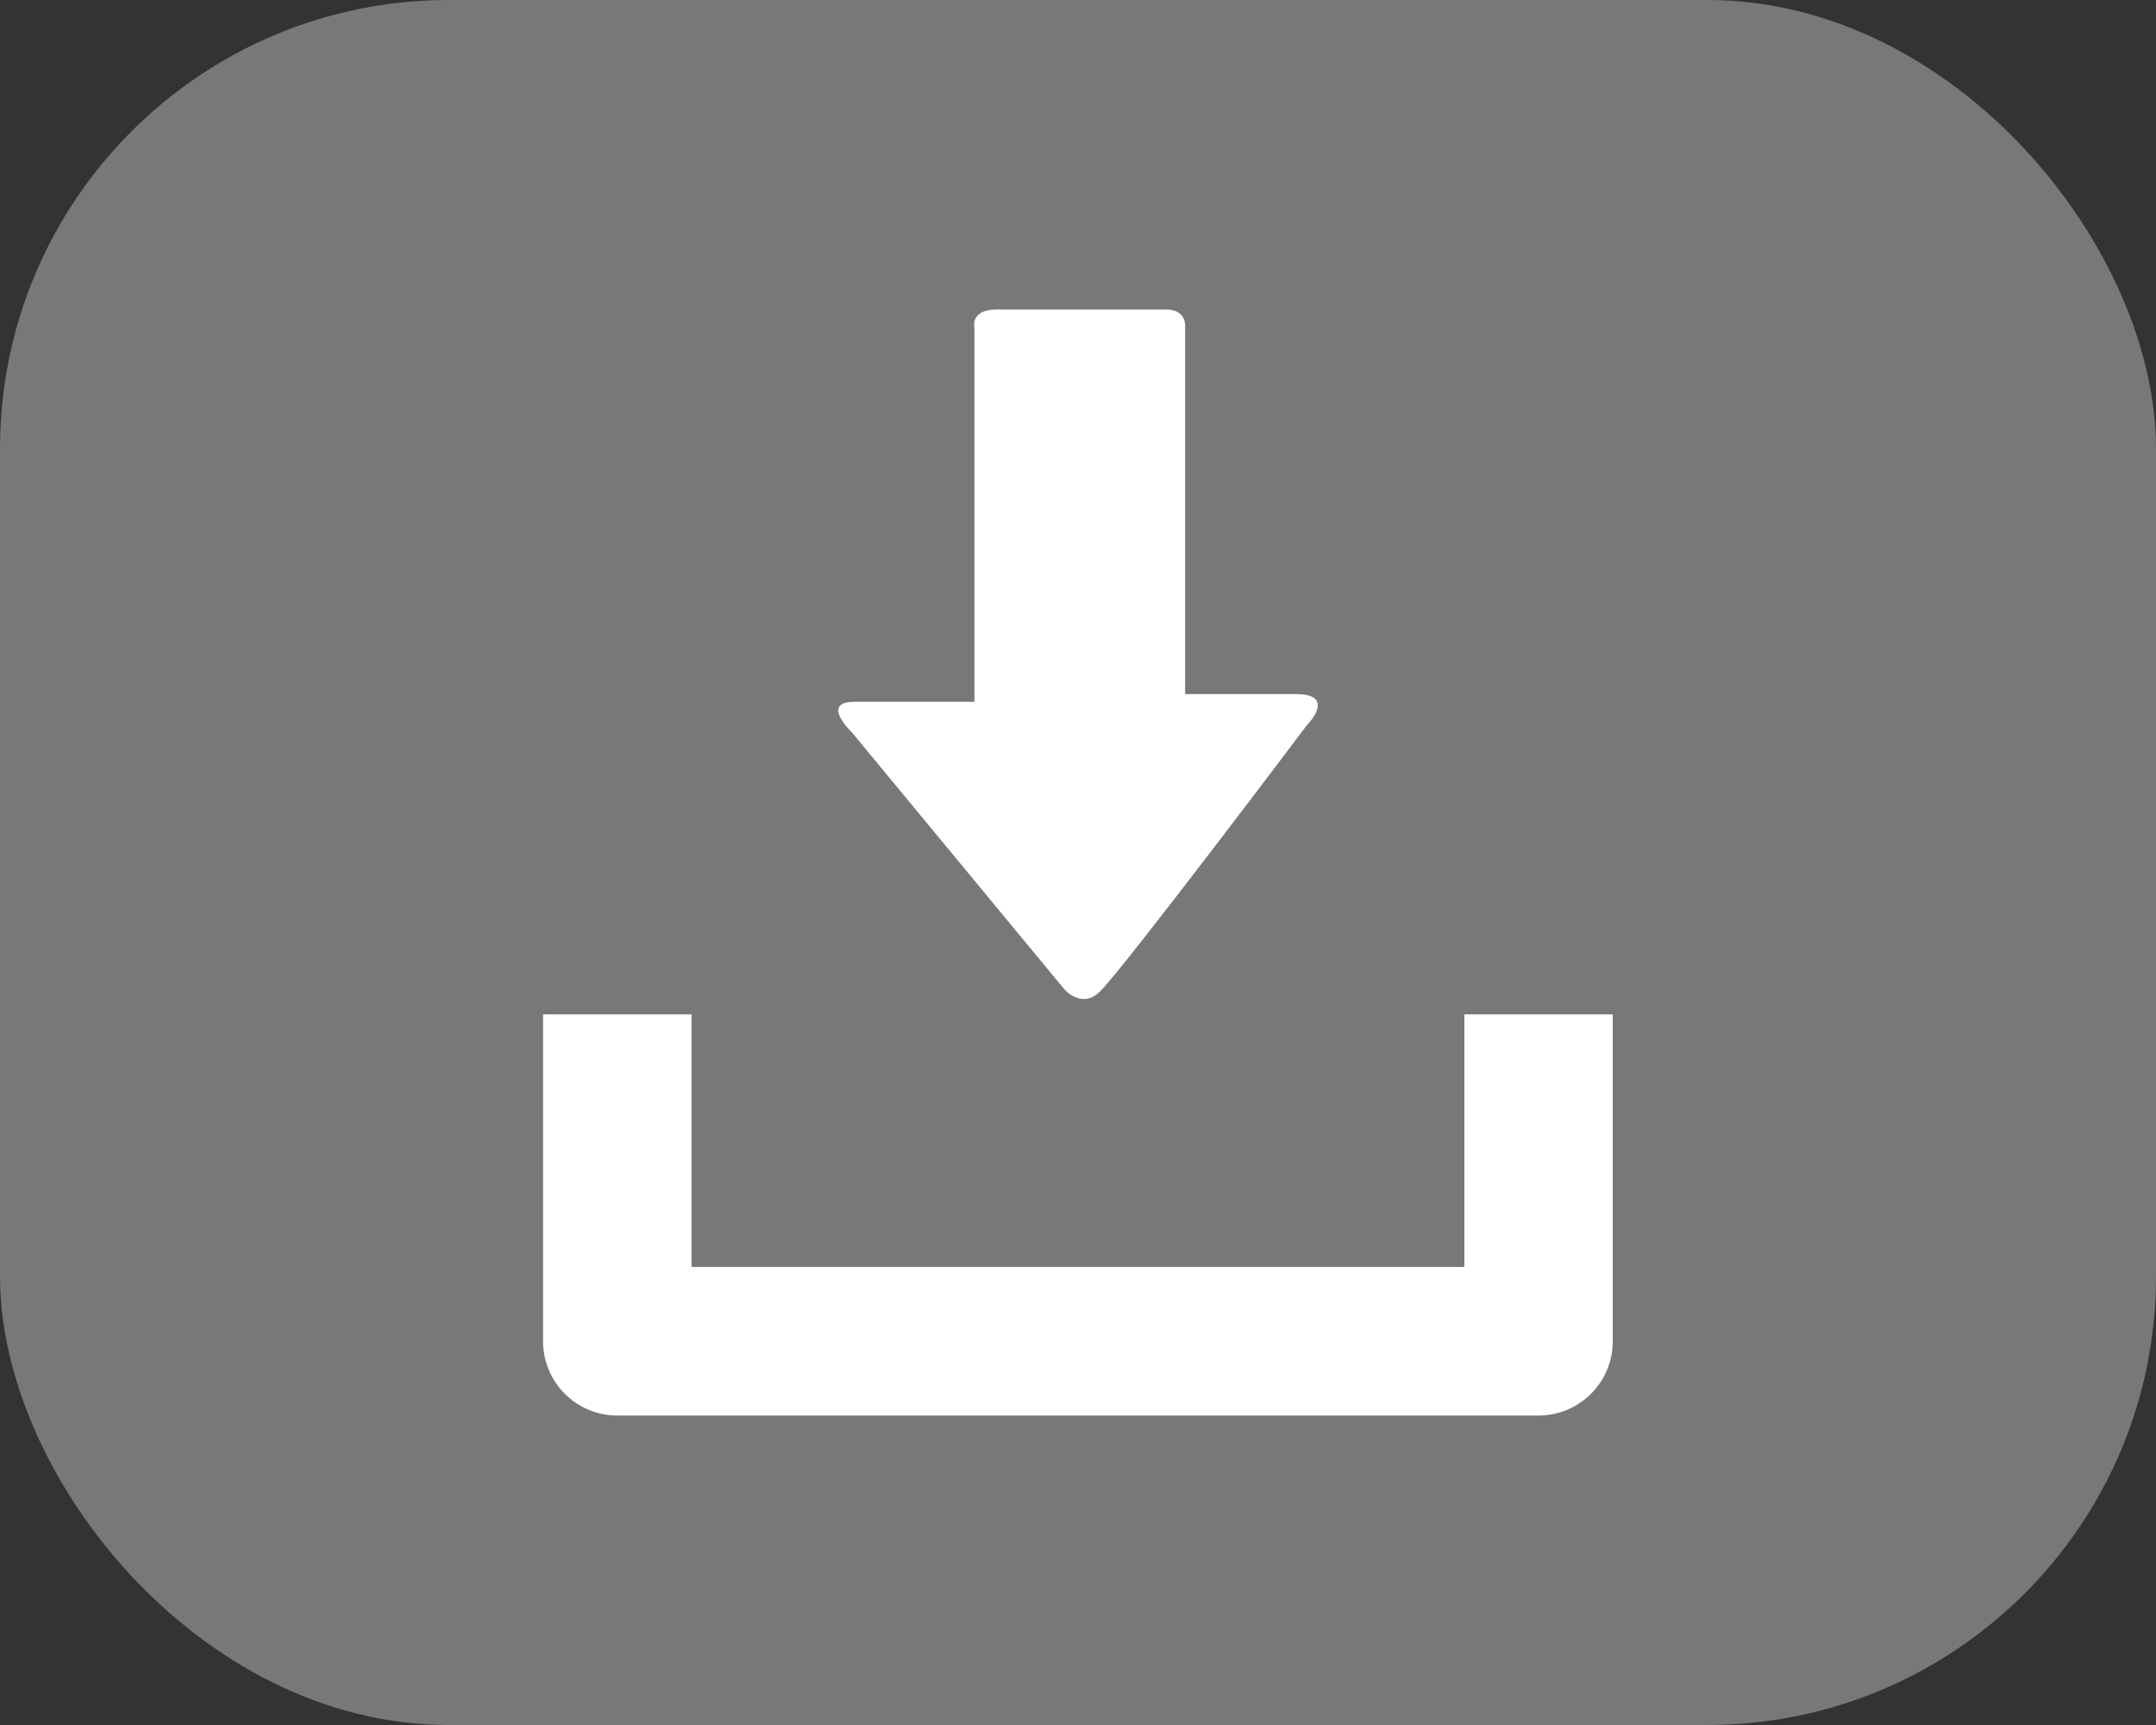 <svg id="Capa_1" data-name="Capa 1" xmlns="http://www.w3.org/2000/svg" viewBox="0 0 700 560"><rect x="0" y="0" width="700" height="560" fill="#333333" stroke="none"/><defs><style>.cls-1{fill:#787878;}.cls-2{fill:#fff;}</style></defs><title>downloadgrey</title><rect class="cls-1" width="700" height="560" rx="145.67" ry="145.67"/><path class="cls-2" d="M475.44,329.3v82H224.54v-82H176.32V435.43a24.1,24.1,0,0,0,24.15,24.1h299a24.1,24.1,0,0,0,24.15-24.1V329.3Z"/><path class="cls-2" d="M345.58,321.17l-69-83.42s-10.5-9.92.89-9.92h38.9V106.38s-1.55-5.92,7.37-5.92h54.76c6.42,0,6.28,5,6.28,5V225.32h35.91c13.82,0,3.41,10.38,3.41,10.38s-58.74,78-66.93,86.15C351.23,327.79,345.58,321.17,345.58,321.17Z"/></svg>